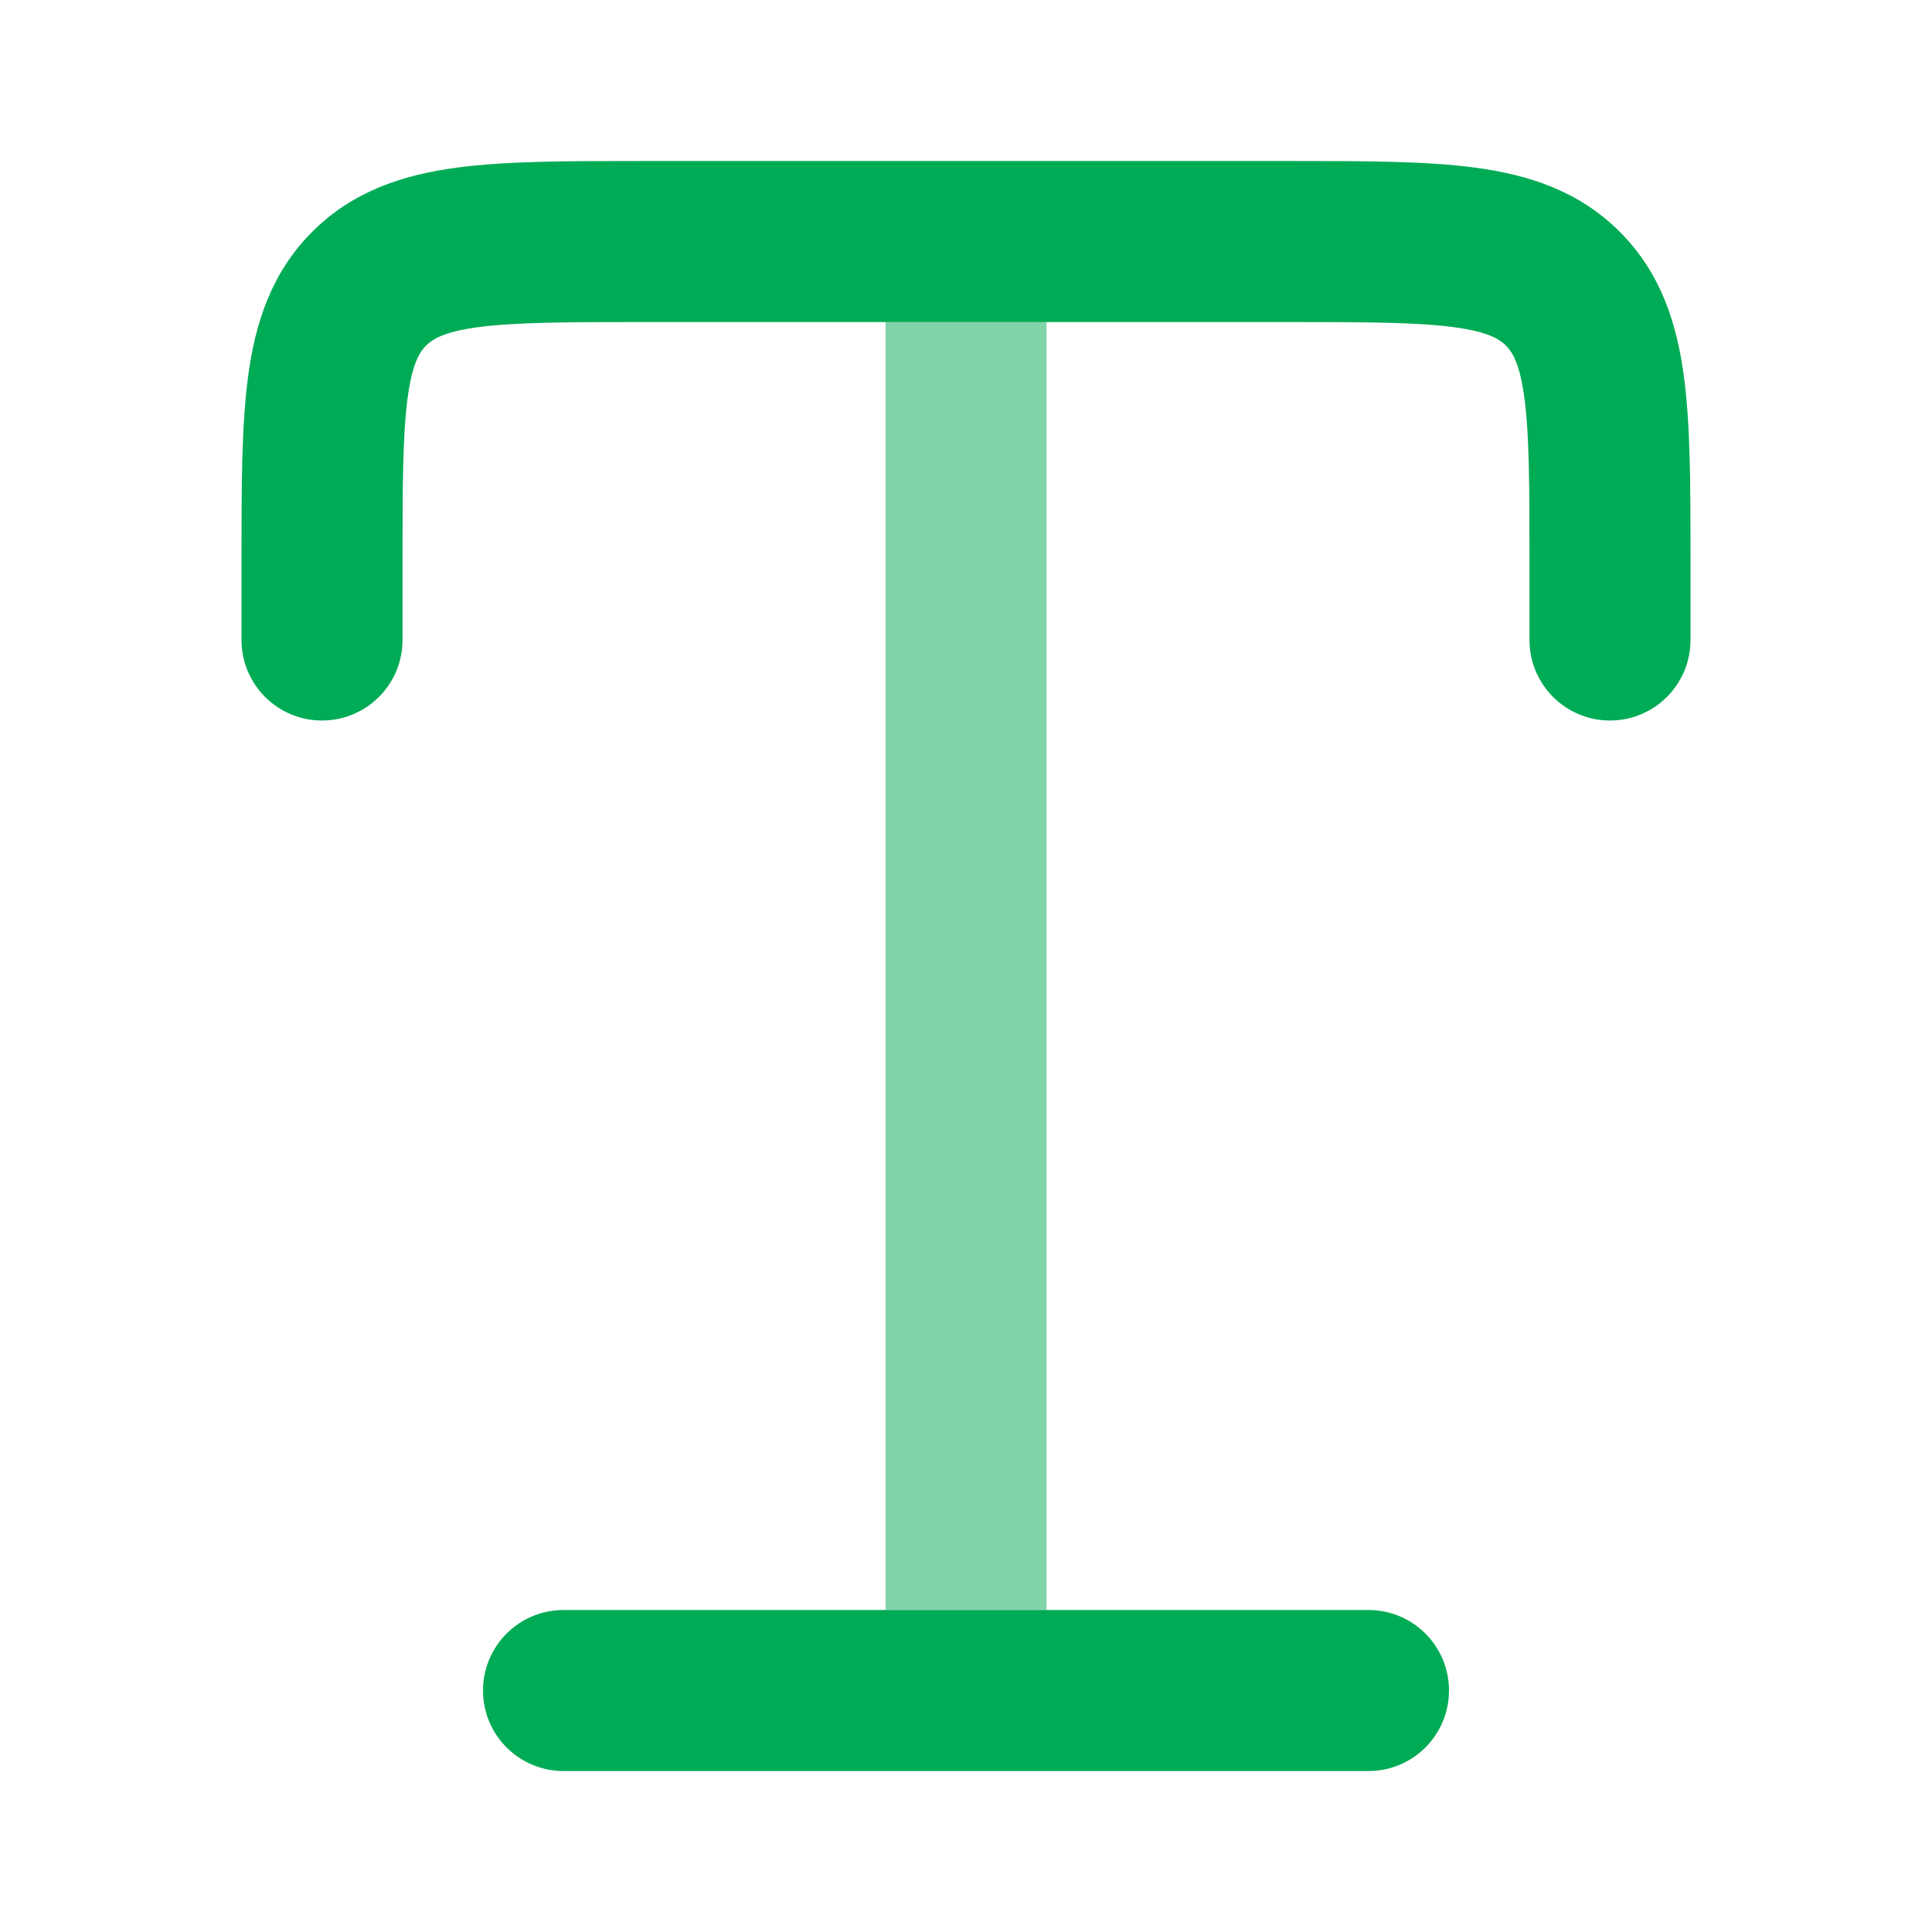 <svg width="32" height="32" viewBox="0 0 32 32" fill="none" xmlns="http://www.w3.org/2000/svg">
<path fill-rule="evenodd" clip-rule="evenodd" d="M10.667 2.667L10.579 2.667C9.397 2.667 8.379 2.667 7.563 2.777C6.689 2.894 5.851 3.159 5.172 3.839C4.492 4.518 4.227 5.356 4.11 6.23C4 7.045 4 8.064 4 9.246L4 9.334V10.6C4 11.337 4.597 11.934 5.333 11.934C6.07 11.934 6.667 11.337 6.667 10.6V9.334C6.667 8.039 6.67 7.202 6.752 6.585C6.83 6.007 6.956 5.826 7.057 5.724C7.159 5.623 7.34 5.497 7.918 5.419C8.535 5.337 9.372 5.334 10.667 5.334H14.667H17.333H21.333C22.628 5.334 23.465 5.337 24.082 5.419C24.66 5.497 24.841 5.623 24.943 5.724C25.044 5.826 25.17 6.007 25.248 6.585C25.331 7.202 25.333 8.039 25.333 9.334V10.6C25.333 11.337 25.93 11.934 26.667 11.934C27.403 11.934 28 11.337 28 10.6L28 9.246C28 8.064 28 7.045 27.89 6.23C27.773 5.356 27.508 4.518 26.828 3.839C26.149 3.159 25.311 2.894 24.437 2.777C23.622 2.667 22.603 2.667 21.421 2.667L10.667 2.667Z" fill="#00AB55"/>
<path opacity="0.5" d="M17.334 5.333H14.667V26.666H17.334V5.333Z" fill="#00AB55"/>
<path fill-rule="evenodd" clip-rule="evenodd" d="M8 28C8 27.264 8.597 26.667 9.333 26.667H22.667C23.403 26.667 24 27.264 24 28C24 28.737 23.403 29.334 22.667 29.334H9.333C8.597 29.334 8 28.737 8 28Z" fill="#00AB55"/>
</svg>
